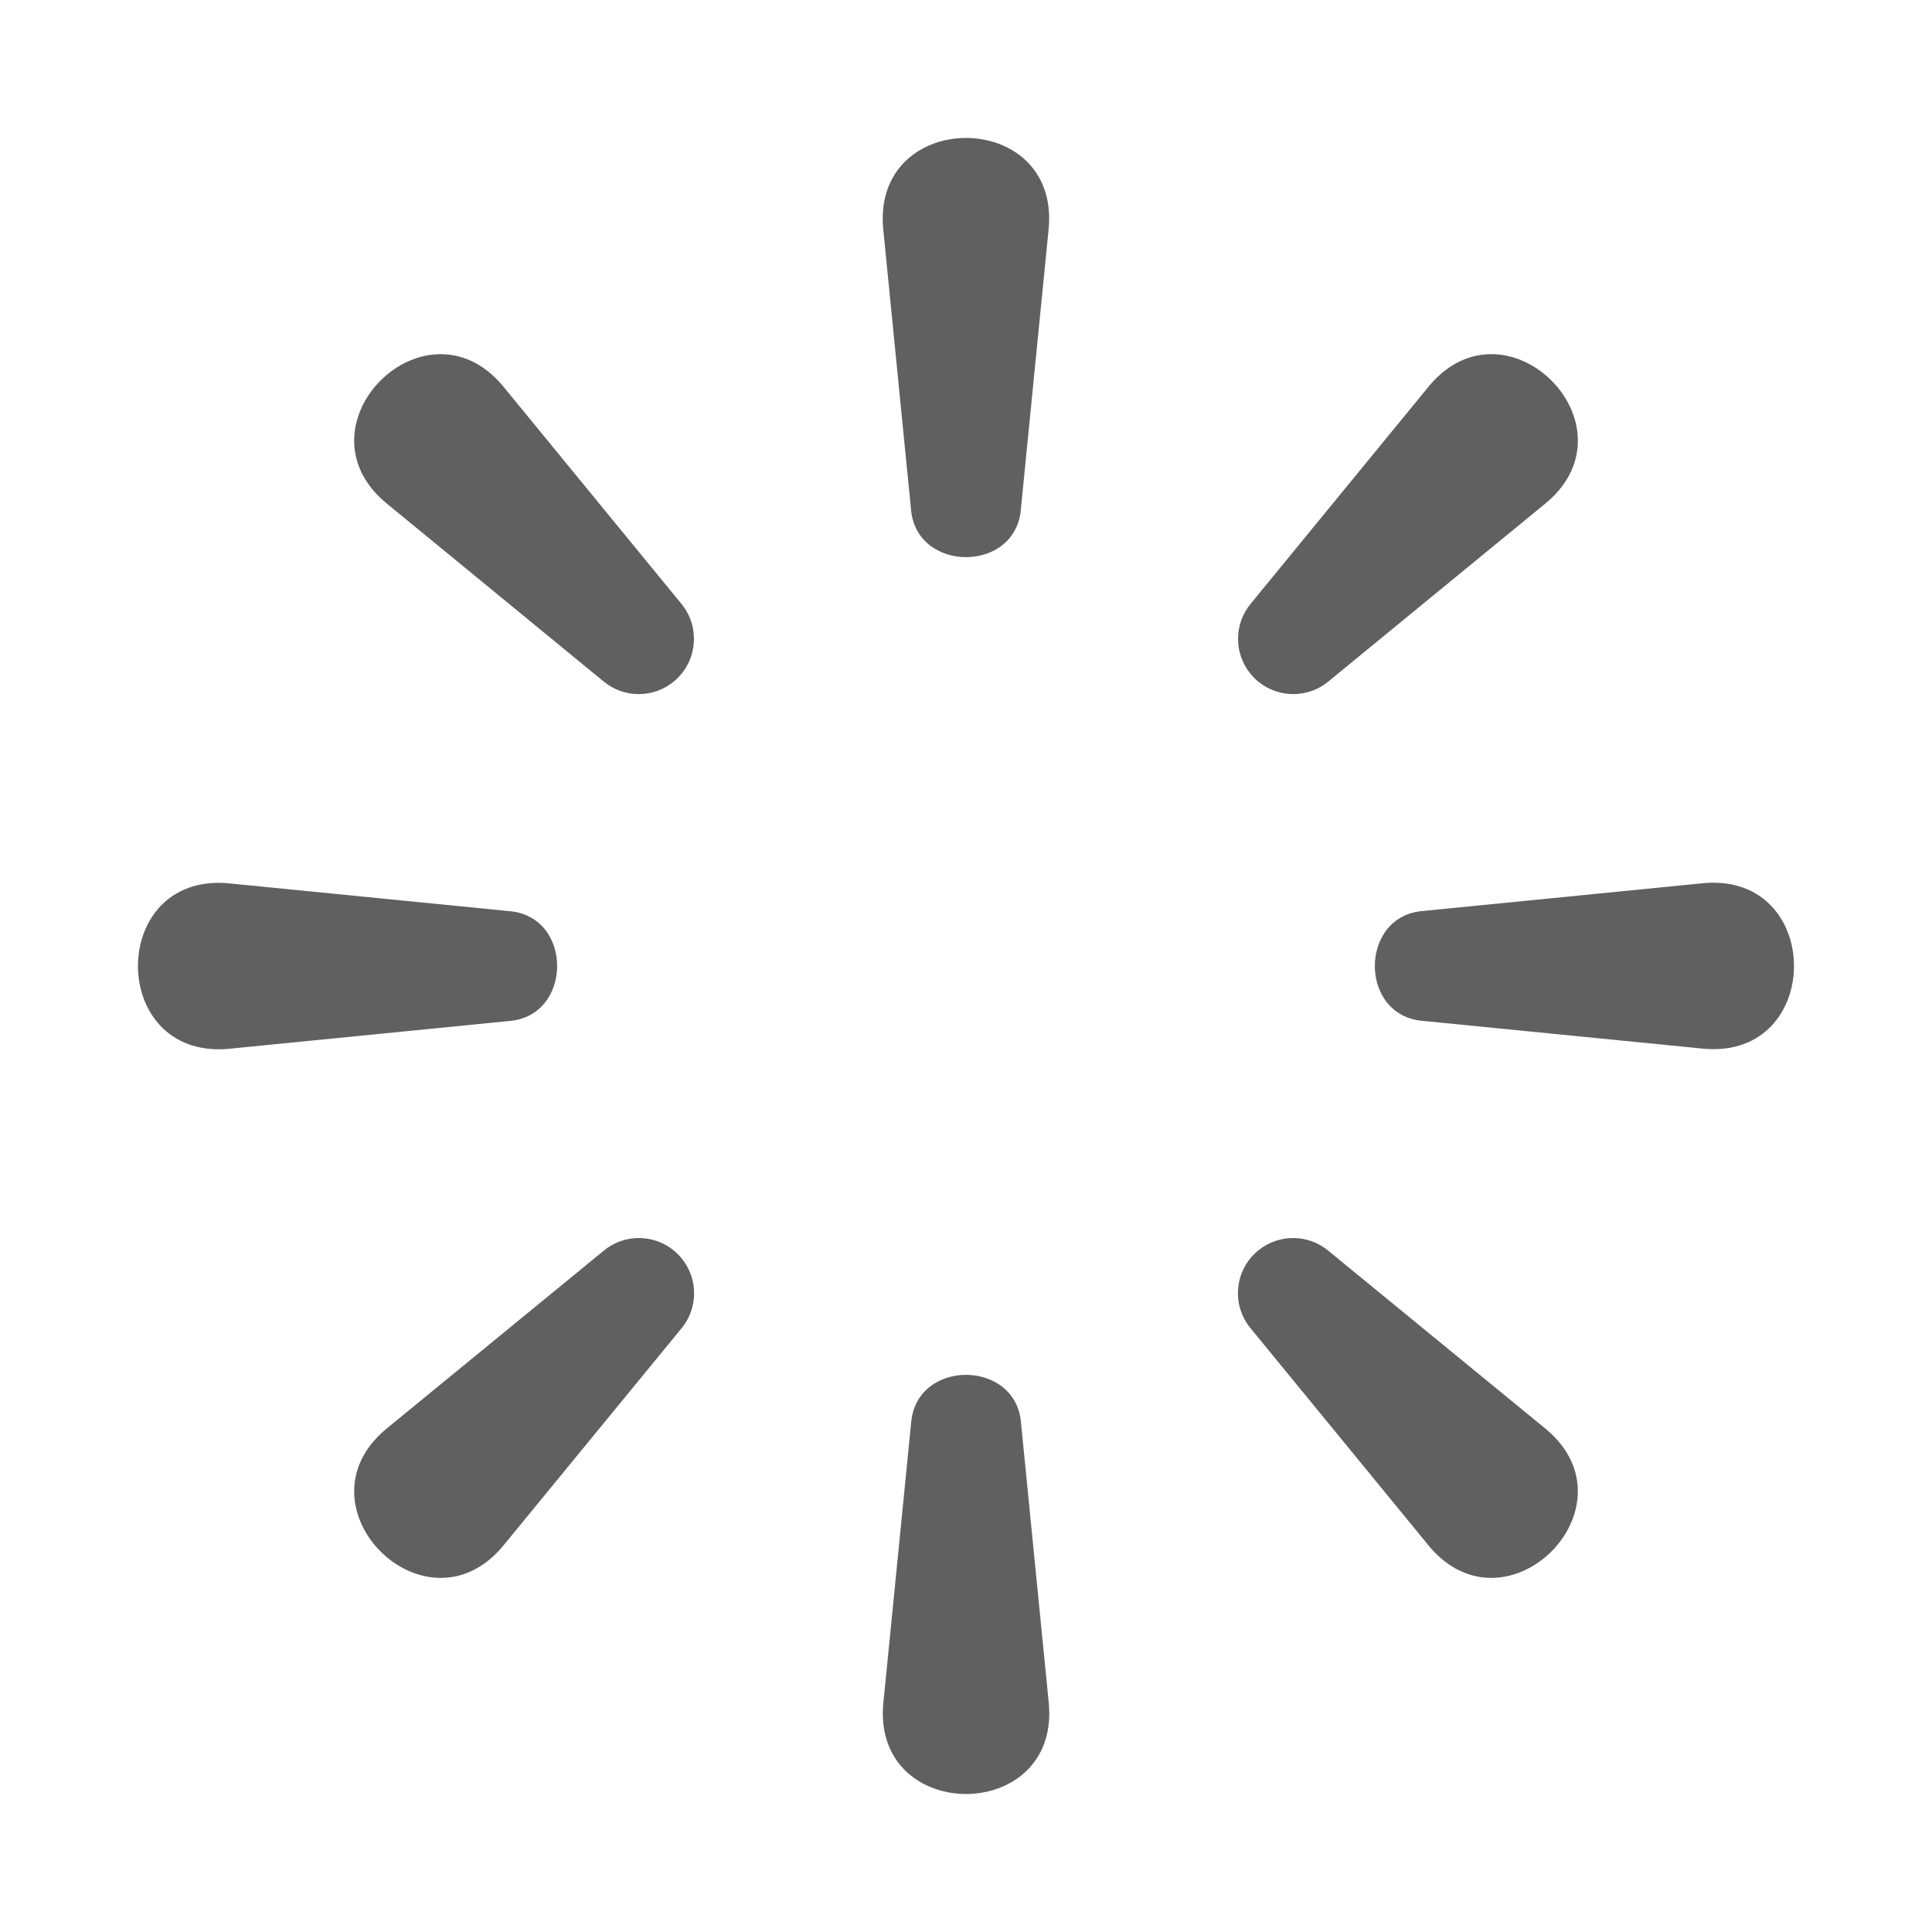 <?xml version="1.0" encoding="utf-8"?>
<!-- Generator: Adobe Illustrator 26.3.1, SVG Export Plug-In . SVG Version: 6.00 Build 0)  -->
<svg version="1.1" xmlns="http://www.w3.org/2000/svg" xmlns:xlink="http://www.w3.org/1999/xlink" x="0px" y="0px"
	 viewBox="0 0 14 14" style="enable-background:new 0 0 14 14;" xml:space="preserve">
<style type="text/css">
	.st0{fill:none;}
	.st1{fill:#0072C6;}
	.st2{fill:#606060;}
	.st3{fill:#C4C4C4;}
	.st4{fill-rule:evenodd;clip-rule:evenodd;fill:#606060;}
	.st5{fill:none;stroke:#606060;stroke-linecap:round;stroke-miterlimit:10;}
	.st6{fill:#FFFFFF;}
	.st7{fill-rule:evenodd;clip-rule:evenodd;fill:#D53D3D;}
	.st8{fill:#D53D3D;}
	.st9{fill-rule:evenodd;clip-rule:evenodd;fill:#0D6F08;}
	.st10{fill-rule:evenodd;clip-rule:evenodd;fill:#F0A229;}
	.st11{fill-rule:evenodd;clip-rule:evenodd;fill:#06BBC2;}
	.st12{fill-rule:evenodd;clip-rule:evenodd;fill:#6DAD15;}
	.st13{fill:#06BBC2;}
	.st14{opacity:0.2;fill:#06BBC2;enable-background:new    ;}
	.st15{fill:#F0A229;}
	.st16{opacity:0.2;fill:#F0A229;enable-background:new    ;}
	.st17{fill:#6DAD15;}
	.st18{opacity:0.2;fill:#6DAD15;enable-background:new    ;}
	.st19{fill:none;stroke:#F7931E;stroke-width:1.5;stroke-miterlimit:10;}
	.st20{fill:none;stroke:#000000;stroke-width:1.5;stroke-miterlimit:10;}
</style>
<g id="Outline">
	<rect class="st0" width="14" height="14"/>
</g>
<g id="Rough">
</g>
<g id="Icons">
	<path class="st2" d="M7.6,1.648l-0.202,2.038c-0.035,0.471-0.764,0.466-0.797,0c0,0-0.202-2.038-0.202-2.038
		C6.33,0.784,7.67,0.783,7.6,1.648L7.6,1.648z"/>
	<path class="st2" d="M6.4,12.352l0.202-2.038c0.035-0.471,0.764-0.466,0.797,0c0,0,0.202,2.038,0.202,2.038
		C7.67,13.216,6.33,13.216,6.4,12.352L6.4,12.352z"/>
	<path class="st2" d="M1.648,6.4l2.038,0.202c0.471,0.035,0.466,0.764,0,0.797c0,0-2.038,0.202-2.038,0.202
		C0.784,7.67,0.783,6.33,1.648,6.4L1.648,6.4z"/>
	<path class="st2" d="M12.352,7.6l-2.038-0.202c-0.471-0.035-0.466-0.764,0-0.797c0,0,2.038-0.202,2.038-0.202
		C13.216,6.33,13.216,7.67,12.352,7.6L12.352,7.6z"/>
	<path class="st2" d="M11.209,3.64L9.625,4.939C9.454,5.079,9.202,5.054,9.062,4.883c-0.123-0.15-0.119-0.363,0-0.507
		L10.36,2.792C10.921,2.131,11.869,3.078,11.209,3.64L11.209,3.64z"/>
	<path class="st2" d="M2.792,10.36l1.584-1.298c0.171-0.14,0.423-0.115,0.563,0.056c0.123,0.15,0.119,0.363,0,0.507
		L3.64,11.209C3.079,11.869,2.131,10.922,2.792,10.36L2.792,10.36z"/>
	<path class="st2" d="M10.36,11.209L9.062,9.625C8.921,9.454,8.946,9.202,9.117,9.062c0.15-0.123,0.363-0.119,0.507,0
		l1.584,1.298C11.869,10.921,10.922,11.869,10.36,11.209L10.36,11.209z"/>
	<path class="st2" d="M3.64,2.792l1.298,1.584c0.14,0.171,0.115,0.423-0.056,0.563c-0.15,0.123-0.363,0.119-0.507,0
		L2.792,3.64C2.131,3.079,3.078,2.131,3.64,2.792L3.64,2.792z"/>
</g>
</svg>
